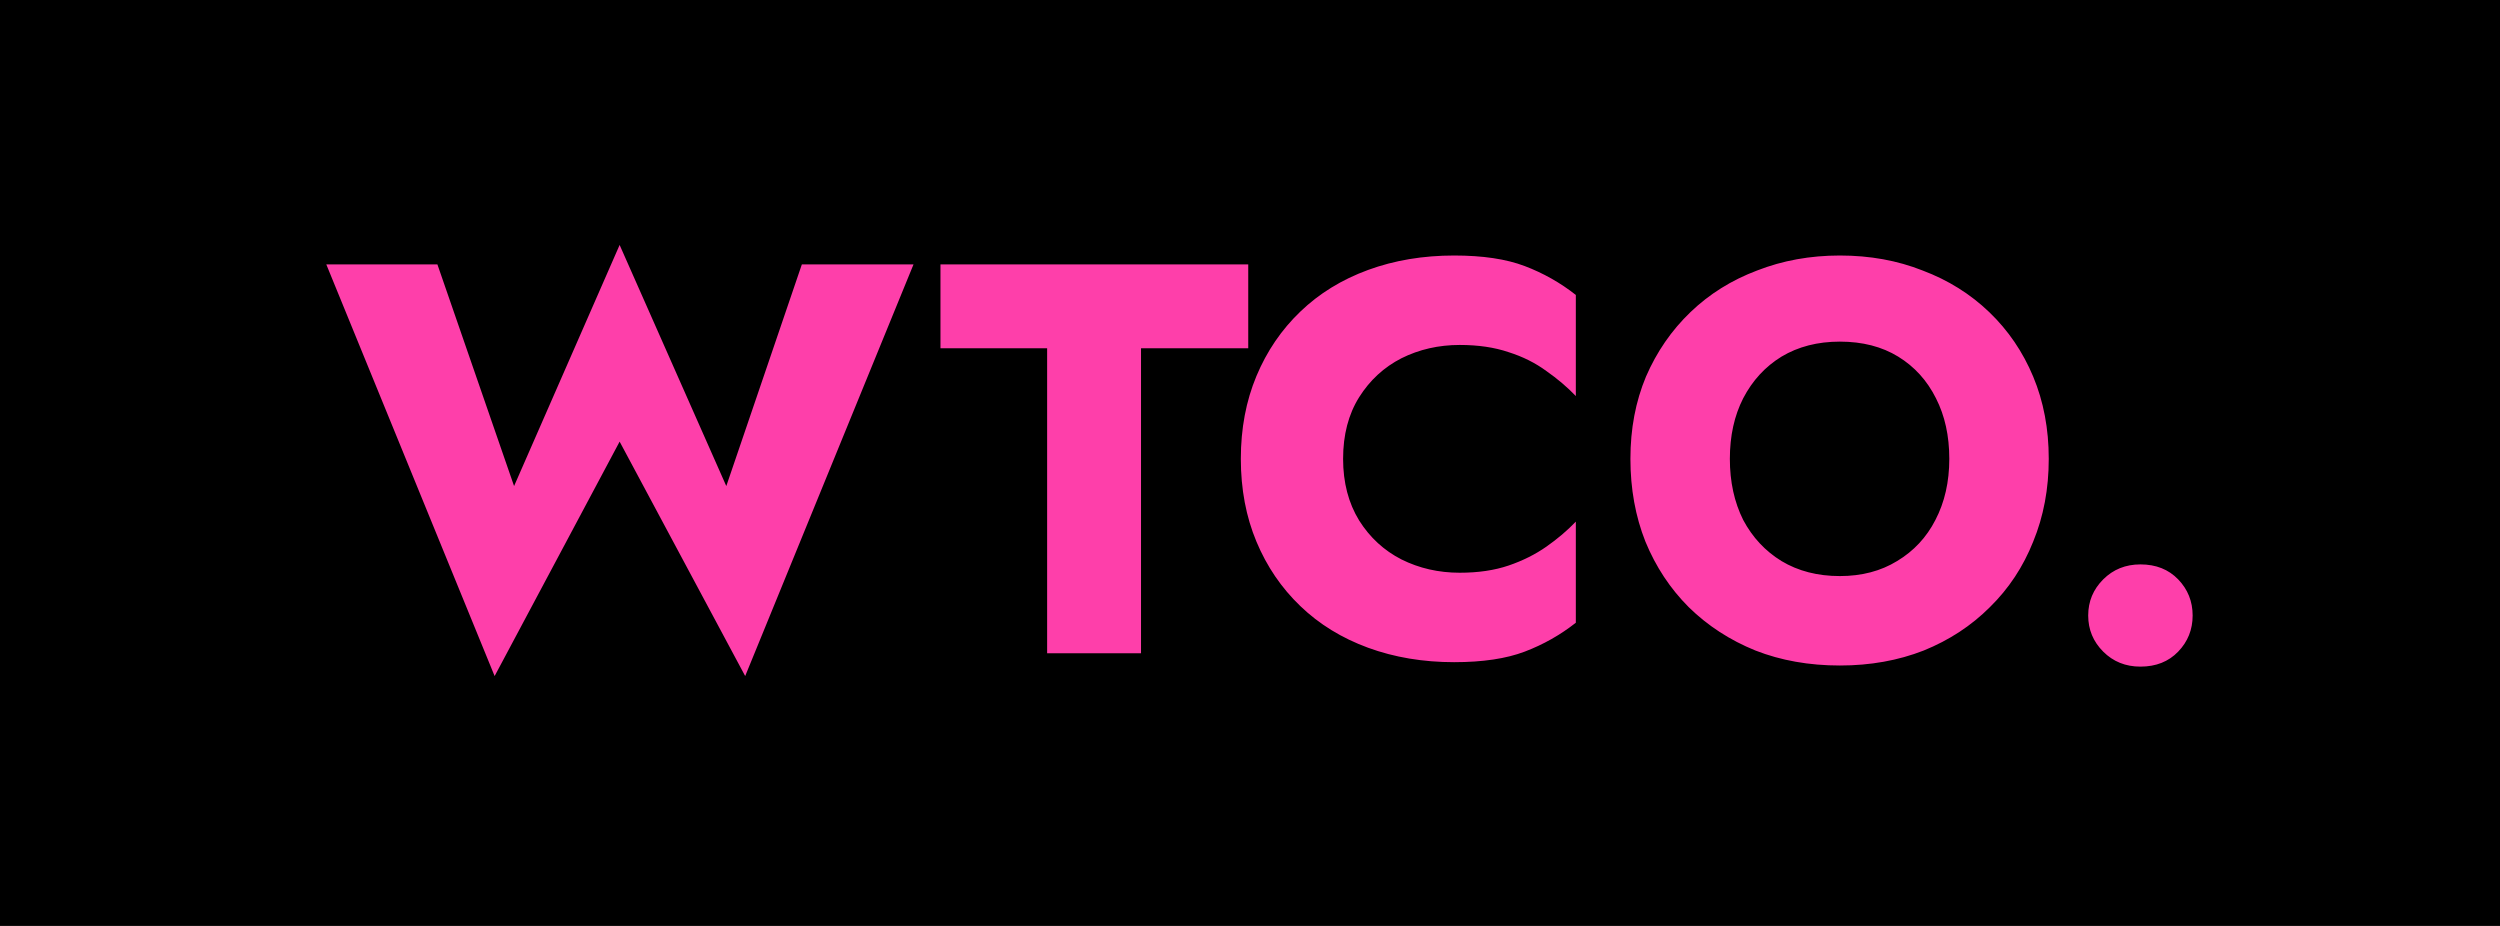 <svg width="54" height="20" viewBox="0 0 54 20" fill="none" xmlns="http://www.w3.org/2000/svg">
<rect width="54" height="20" fill="black"/>
<path d="M15.688 10.499L17.32 5.711H19.732L16.096 14.603L13.384 9.539L10.684 14.603L7.048 5.711H9.448L11.104 10.499L13.384 5.291L15.688 10.499ZM20.314 7.523V5.711H26.962V7.523H24.646V14.111H22.618V7.523H20.314ZM29.011 9.911C29.011 10.423 29.127 10.867 29.358 11.243C29.59 11.611 29.895 11.891 30.27 12.083C30.654 12.275 31.075 12.371 31.53 12.371C31.93 12.371 32.282 12.319 32.587 12.215C32.891 12.111 33.163 11.975 33.403 11.807C33.642 11.639 33.855 11.459 34.038 11.267V13.451C33.703 13.715 33.334 13.923 32.934 14.075C32.535 14.227 32.026 14.303 31.41 14.303C30.738 14.303 30.119 14.199 29.55 13.991C28.983 13.783 28.494 13.483 28.087 13.091C27.678 12.699 27.363 12.235 27.139 11.699C26.915 11.163 26.802 10.567 26.802 9.911C26.802 9.255 26.915 8.659 27.139 8.123C27.363 7.587 27.678 7.123 28.087 6.731C28.494 6.339 28.983 6.039 29.55 5.831C30.119 5.623 30.738 5.519 31.41 5.519C32.026 5.519 32.535 5.595 32.934 5.747C33.334 5.899 33.703 6.107 34.038 6.371V8.555C33.855 8.363 33.642 8.183 33.403 8.015C33.163 7.839 32.891 7.703 32.587 7.607C32.282 7.503 31.93 7.451 31.53 7.451C31.075 7.451 30.654 7.547 30.27 7.739C29.895 7.931 29.59 8.211 29.358 8.579C29.127 8.947 29.011 9.391 29.011 9.911ZM37.365 9.911C37.365 10.407 37.461 10.847 37.653 11.231C37.853 11.607 38.129 11.903 38.481 12.119C38.841 12.335 39.261 12.443 39.741 12.443C40.213 12.443 40.625 12.335 40.977 12.119C41.337 11.903 41.613 11.607 41.805 11.231C42.005 10.847 42.105 10.407 42.105 9.911C42.105 9.415 42.009 8.979 41.817 8.603C41.625 8.219 41.353 7.919 41.001 7.703C40.649 7.487 40.229 7.379 39.741 7.379C39.261 7.379 38.841 7.487 38.481 7.703C38.129 7.919 37.853 8.219 37.653 8.603C37.461 8.979 37.365 9.415 37.365 9.911ZM35.217 9.911C35.217 9.263 35.329 8.671 35.553 8.135C35.785 7.599 36.105 7.135 36.513 6.743C36.921 6.351 37.401 6.051 37.953 5.843C38.505 5.627 39.101 5.519 39.741 5.519C40.389 5.519 40.985 5.627 41.529 5.843C42.081 6.051 42.561 6.351 42.969 6.743C43.377 7.135 43.693 7.599 43.917 8.135C44.141 8.671 44.253 9.263 44.253 9.911C44.253 10.559 44.141 11.155 43.917 11.699C43.701 12.243 43.389 12.715 42.981 13.115C42.581 13.515 42.105 13.827 41.553 14.051C41.001 14.267 40.397 14.375 39.741 14.375C39.077 14.375 38.469 14.267 37.917 14.051C37.365 13.827 36.885 13.515 36.477 13.115C36.077 12.715 35.765 12.243 35.541 11.699C35.325 11.155 35.217 10.559 35.217 9.911ZM45.105 13.295C45.105 12.991 45.213 12.731 45.429 12.515C45.645 12.299 45.913 12.191 46.233 12.191C46.569 12.191 46.841 12.299 47.049 12.515C47.257 12.731 47.361 12.991 47.361 13.295C47.361 13.599 47.257 13.859 47.049 14.075C46.841 14.291 46.569 14.399 46.233 14.399C45.913 14.399 45.645 14.291 45.429 14.075C45.213 13.859 45.105 13.599 45.105 13.295Z" fill="#FE3FAA"/>
</svg>
